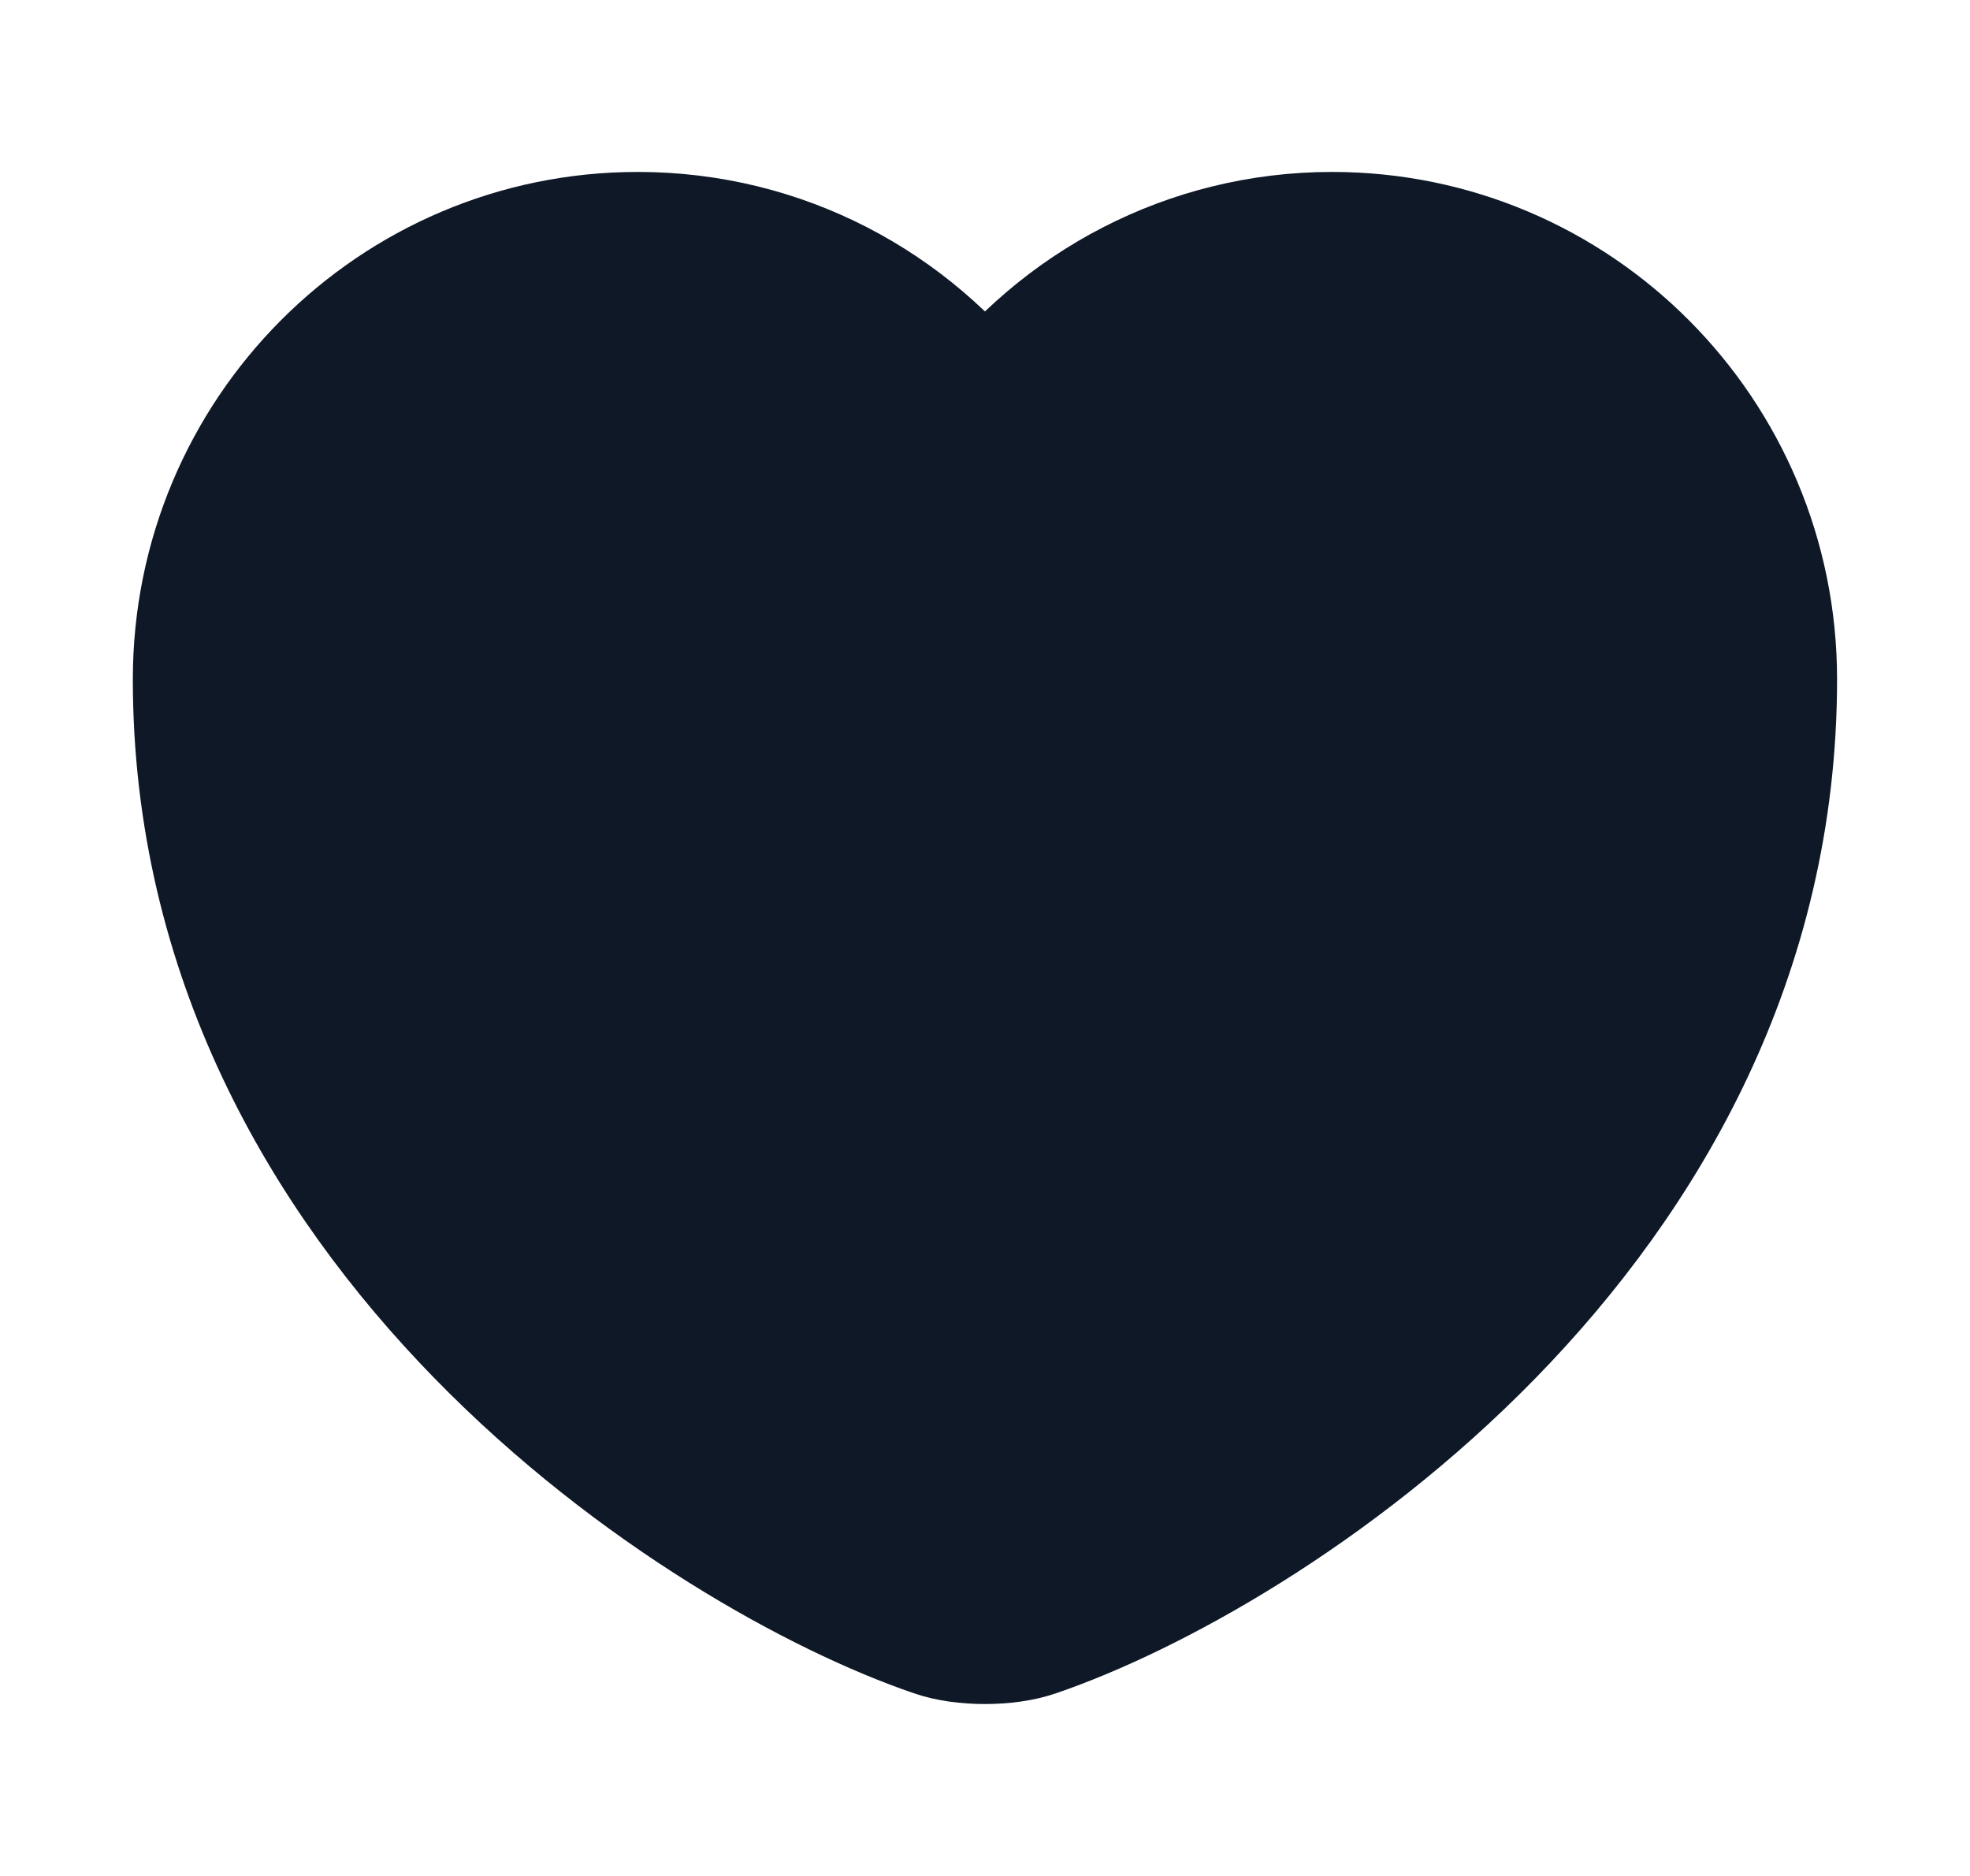 <svg width="21" height="20" viewBox="0 0 21 20" fill="none" xmlns="http://www.w3.org/2000/svg">
<path d="M11.016 17.342C10.733 17.442 10.266 17.442 9.983 17.342C7.566 16.517 2.166 13.075 2.166 7.242C2.166 4.667 4.241 2.583 6.799 2.583C8.316 2.583 9.658 3.317 10.499 4.45C11.341 3.317 12.691 2.583 14.199 2.583C16.758 2.583 18.833 4.667 18.833 7.242C18.833 13.075 13.433 16.517 11.016 17.342Z" fill="#0E1827" stroke="#0E1827" stroke-width="1.5" stroke-linecap="round" stroke-linejoin="round"/>
</svg>

